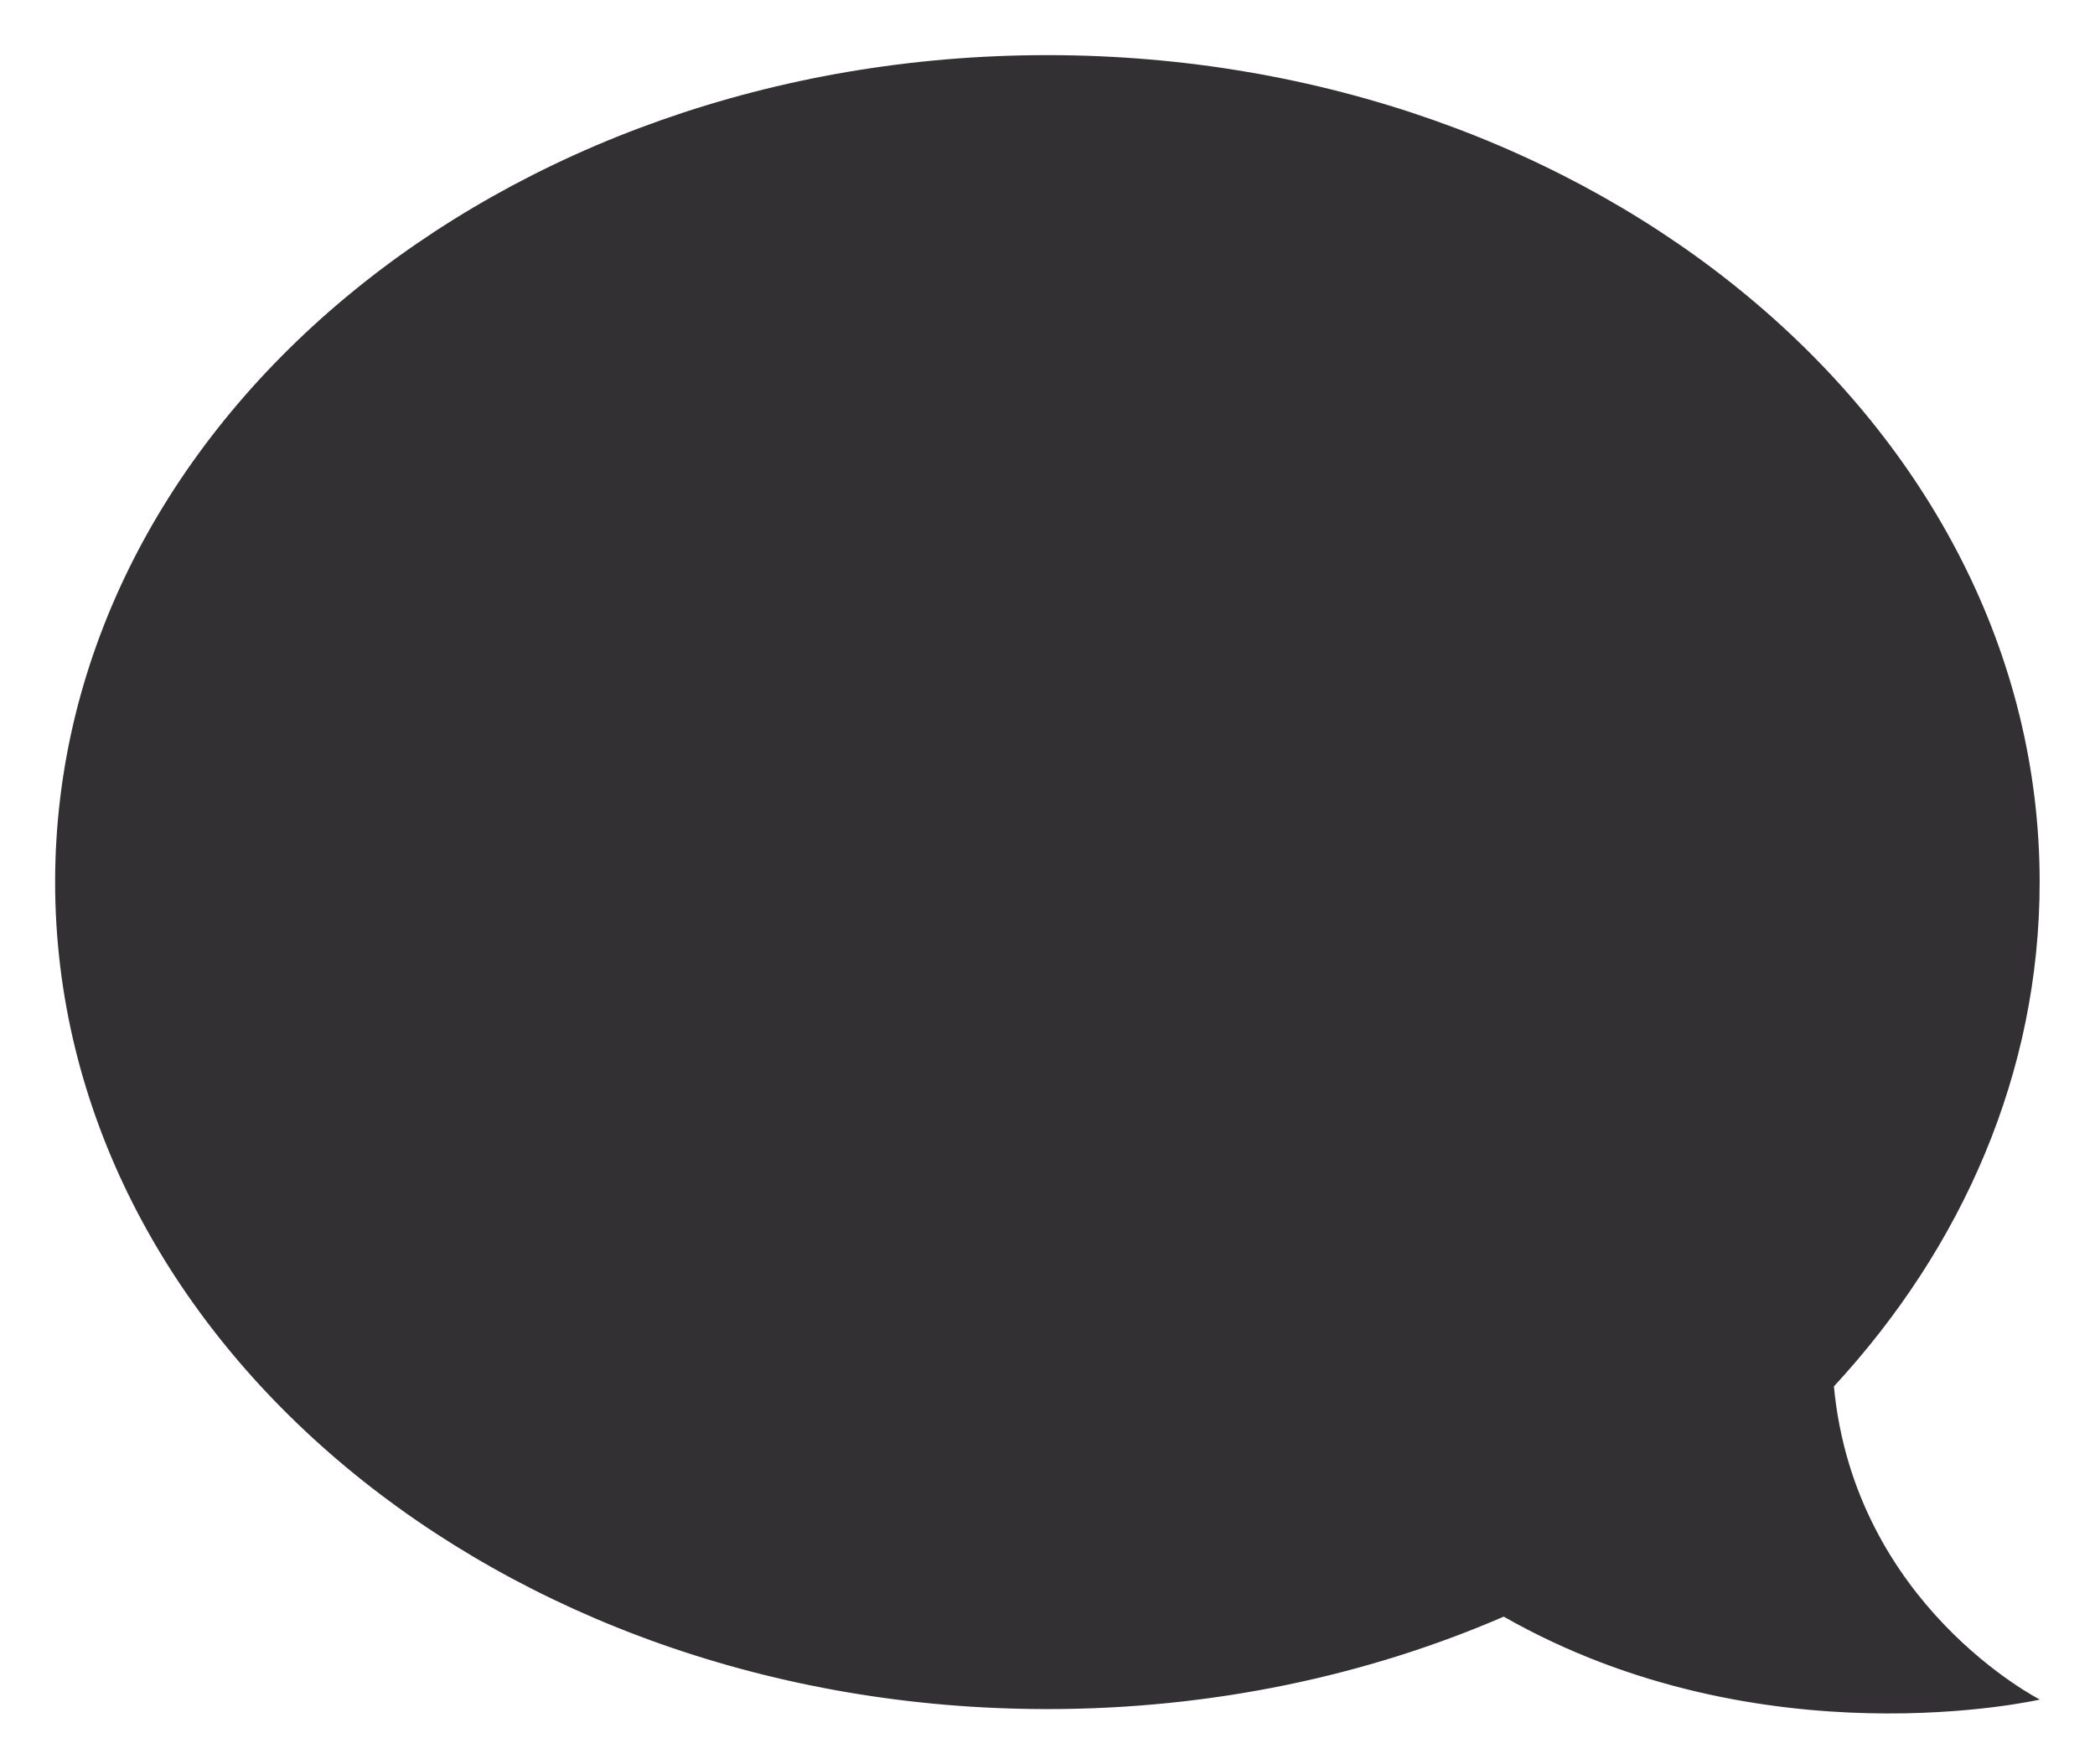<?xml version="1.0" encoding="UTF-8" standalone="no"?>
<svg width="38px" height="32px" viewBox="0 0 38 32" version="1.1" xmlns="http://www.w3.org/2000/svg" xmlns:xlink="http://www.w3.org/1999/xlink">
    <!-- Generator: Sketch 3.6.1 (26313) - http://www.bohemiancoding.com/sketch -->
    <title>email-icon</title>
    <desc>Created with Sketch.</desc>
    <defs></defs>
    <g id="Page-1" stroke="none" stroke-width="1" fill="none" fill-rule="evenodd">
        <g id="email-icon" fill="#323033">
            <path d="M27.275,29.323 C24.797,30.395 21.982,31 18.998,31 C9.058,31 1,24.284 1,16 C1,7.716 9.058,1 18.998,1 C28.938,1 36.996,7.716 36.996,16 C36.996,19.443 35.604,22.615 33.264,25.147 C33.641,29.122 37,30.827 37,30.827 C37,30.827 31.957,31.989 27.275,29.323 Z" id="Combined-Shape"></path>
        </g>
    </g>
</svg>